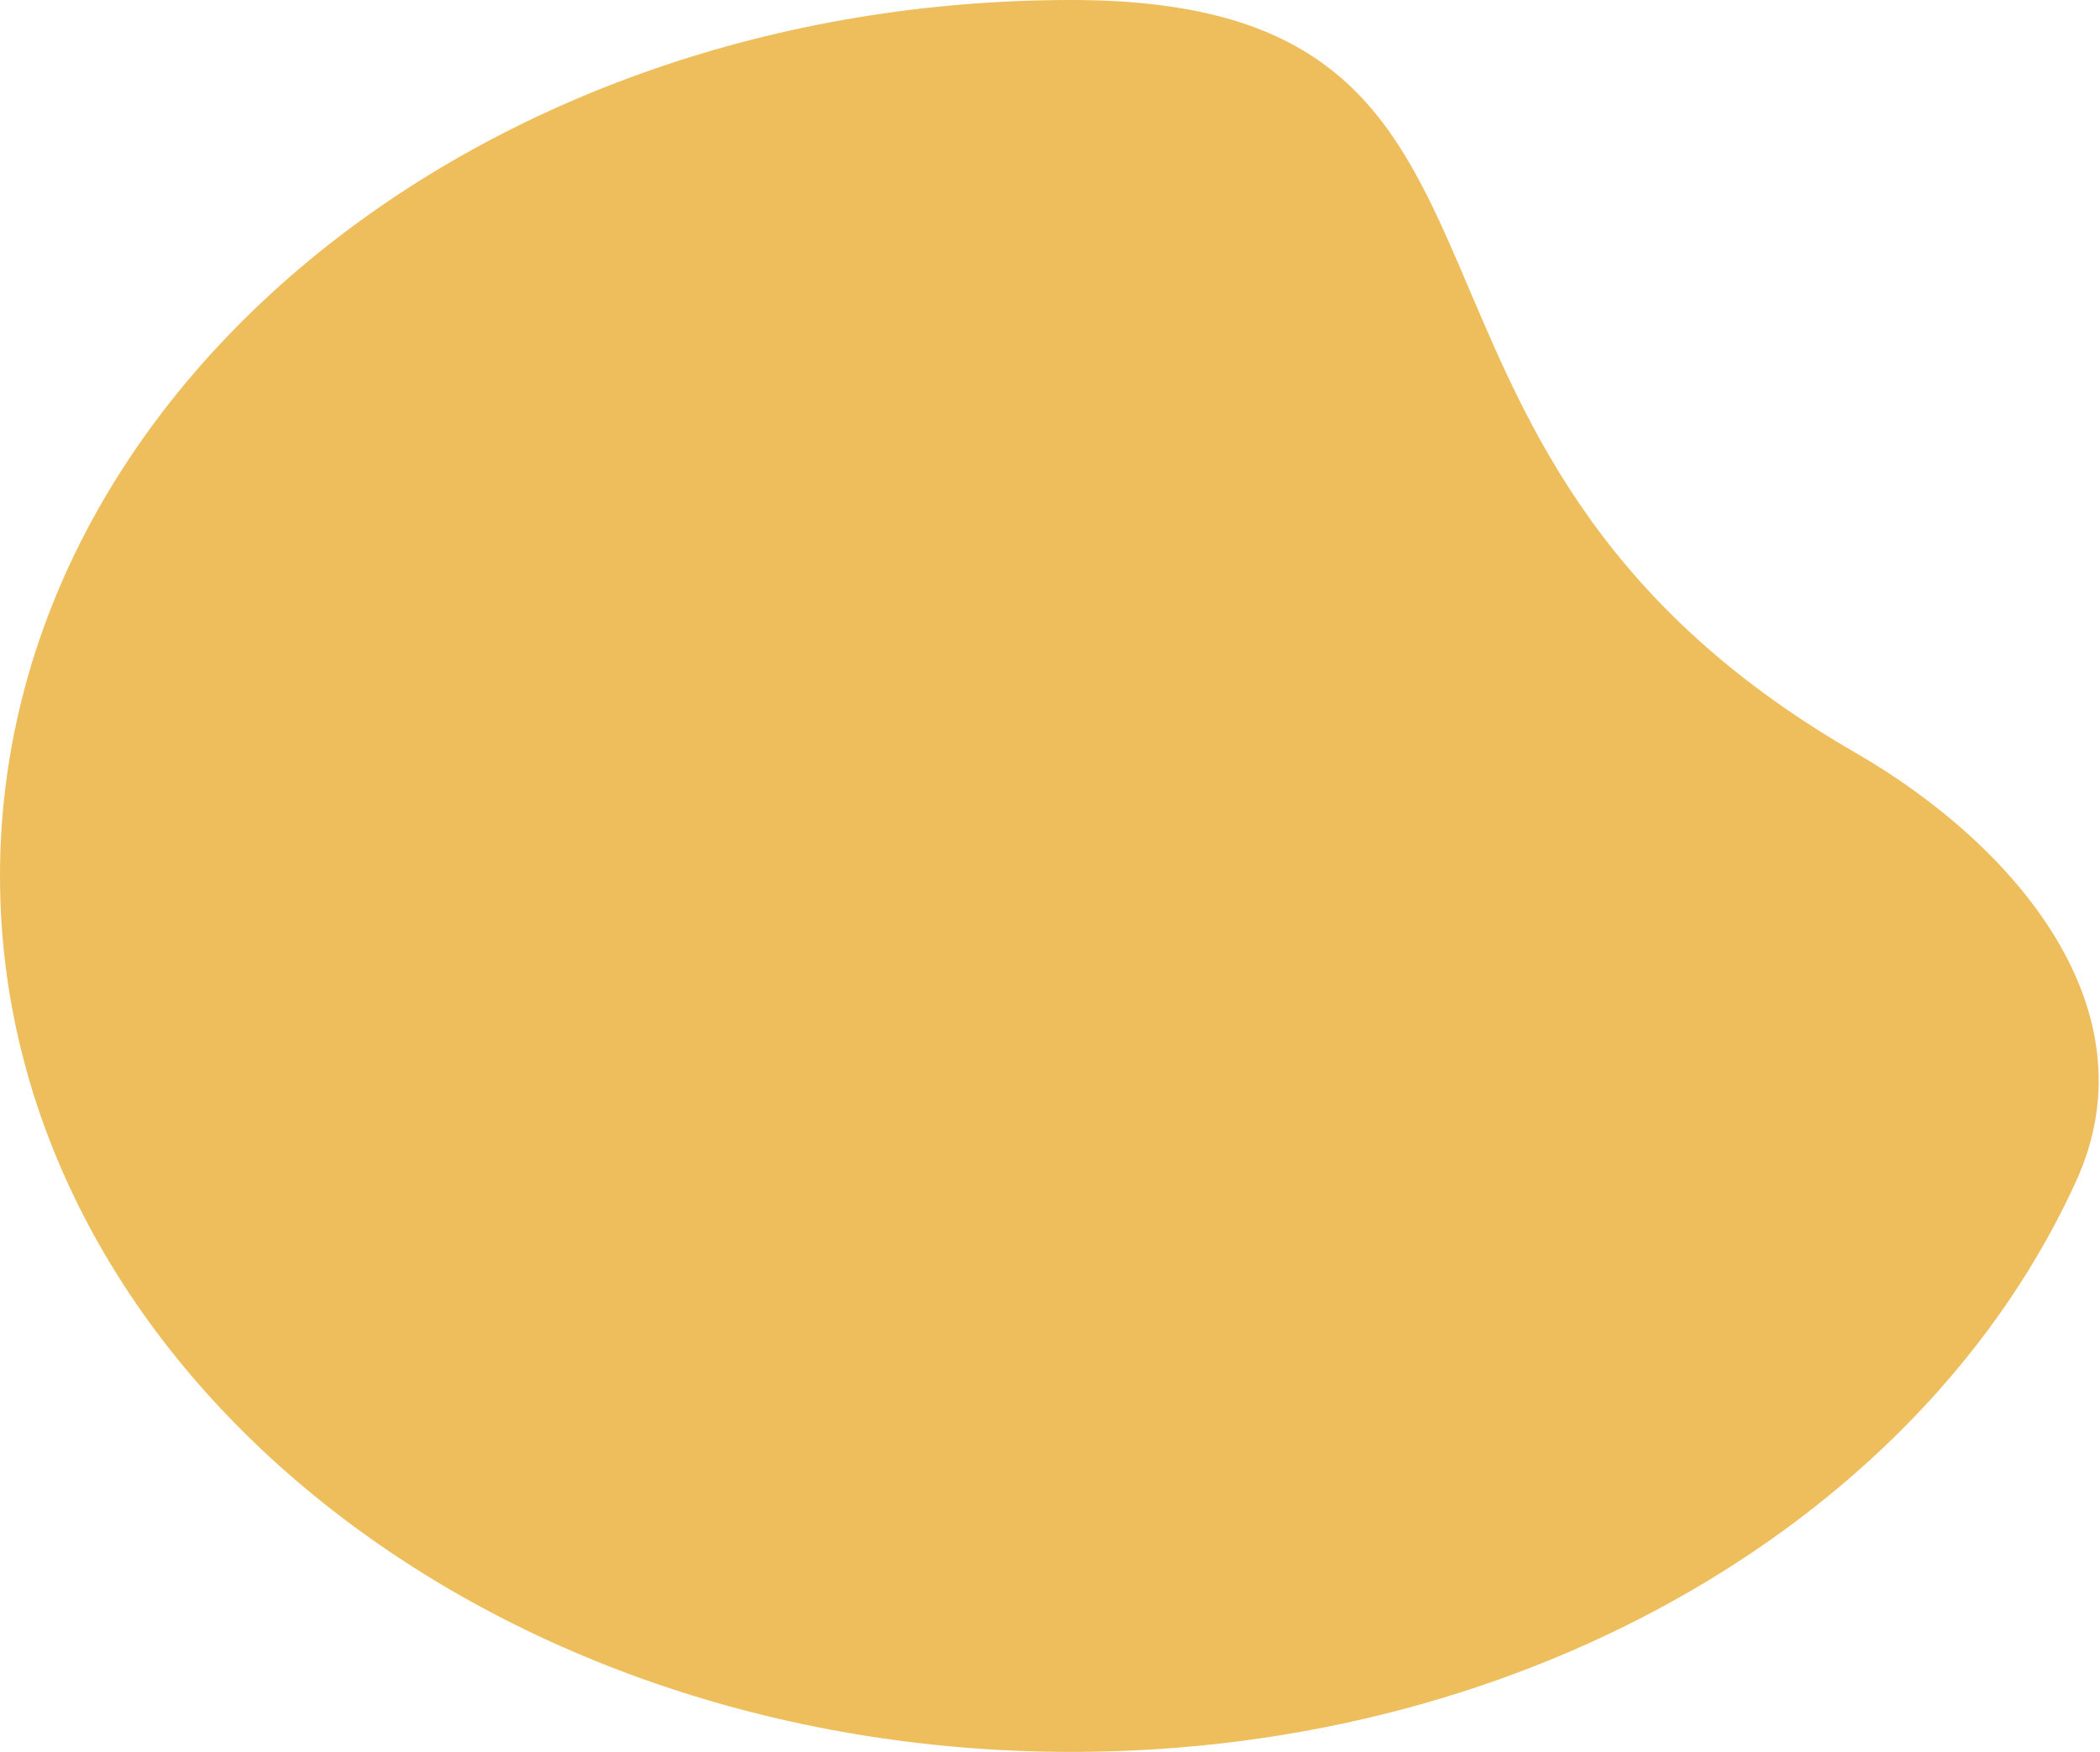 <svg width="489" height="408" viewBox="0 0 489 408" xmlns="http://www.w3.org/2000/svg">
  <path d="M431.959 175.242C469.652 196.98 501.498 235.201 483.547 274.838C448.335 352.585 356.833 408 249.5 408C111.705 408 0 316.666 0 204C0 91.334 111.705 0 249.5 0C369.807 0 307.86 103.671 431.959 175.242Z" 
    fill="#eebe5c"/>
</svg>